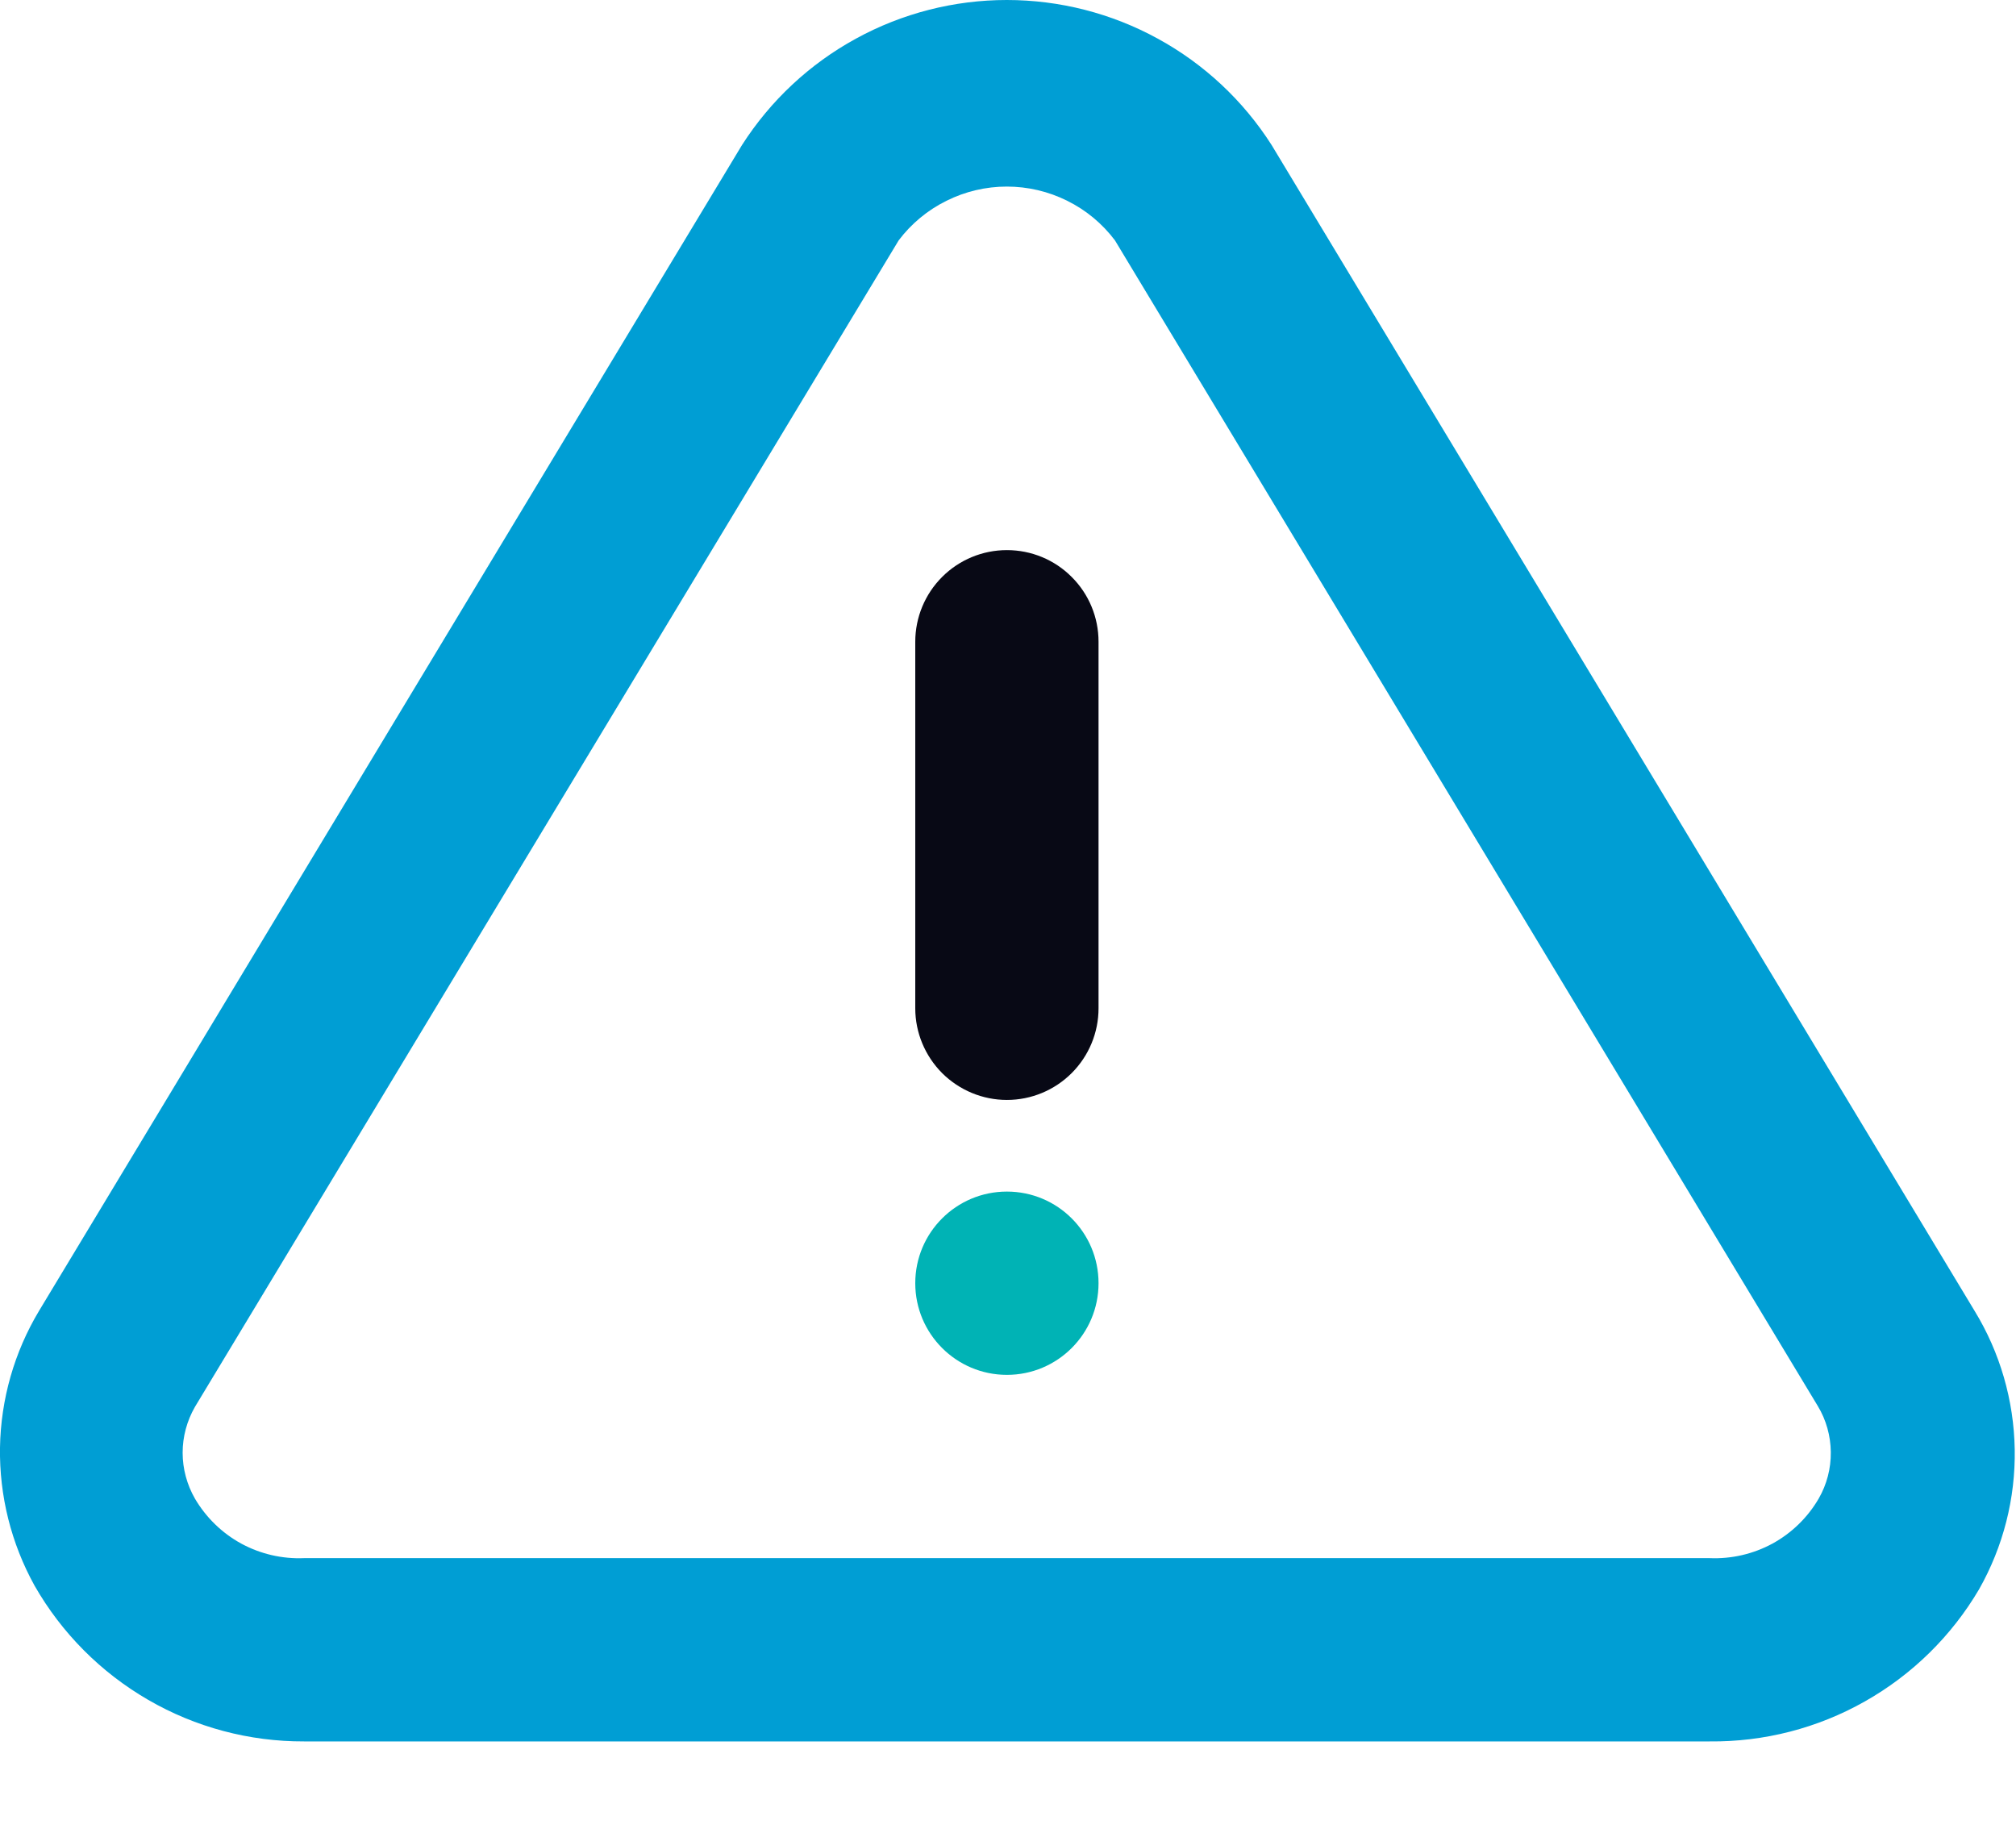 <svg width="22" height="20" viewBox="0 0 22 20" fill="none" xmlns="http://www.w3.org/2000/svg">
<path d="M21.547 14.303L13.877 1.583C13.567 1.097 13.14 0.698 12.635 0.422C12.13 0.145 11.563 0 10.987 0C10.412 0 9.845 0.145 9.34 0.422C8.835 0.698 8.408 1.097 8.097 1.583L0.427 14.303C0.156 14.754 0.009 15.269 0 15.796C-0.008 16.323 0.122 16.842 0.377 17.303C0.673 17.821 1.101 18.251 1.618 18.55C2.134 18.849 2.721 19.005 3.317 19.003H18.657C19.25 19.009 19.834 18.859 20.35 18.567C20.866 18.276 21.297 17.853 21.597 17.343C21.861 16.877 21.995 16.35 21.986 15.816C21.977 15.281 21.826 14.759 21.547 14.303ZM19.847 16.353C19.727 16.559 19.553 16.729 19.343 16.844C19.133 16.958 18.896 17.013 18.657 17.003H3.317C3.079 17.013 2.842 16.958 2.632 16.844C2.422 16.729 2.248 16.559 2.127 16.353C2.04 16.201 1.993 16.028 1.993 15.853C1.993 15.677 2.04 15.505 2.127 15.353L9.807 2.623C9.945 2.44 10.124 2.292 10.329 2.191C10.533 2.089 10.759 2.036 10.987 2.036C11.216 2.036 11.442 2.089 11.646 2.191C11.851 2.292 12.029 2.44 12.167 2.623L19.837 15.343C19.929 15.495 19.977 15.669 19.979 15.846C19.981 16.024 19.936 16.198 19.847 16.353Z" fill="#009ED4"/>
<path d="M10.988 15.003C11.541 15.003 11.988 14.555 11.988 14.003C11.988 13.45 11.541 13.003 10.988 13.003C10.436 13.003 9.988 13.45 9.988 14.003C9.988 14.555 10.436 15.003 10.988 15.003Z" fill="#00b3b5"/>
<path d="M10.988 6.003C10.723 6.003 10.469 6.108 10.281 6.296C10.094 6.483 9.988 6.737 9.988 7.003V11.003C9.988 11.268 10.094 11.522 10.281 11.71C10.469 11.897 10.723 12.003 10.988 12.003C11.254 12.003 11.508 11.897 11.695 11.71C11.883 11.522 11.988 11.268 11.988 11.003V7.003C11.988 6.737 11.883 6.483 11.695 6.296C11.508 6.108 11.254 6.003 10.988 6.003Z" fill="#080915"/>
</svg>
